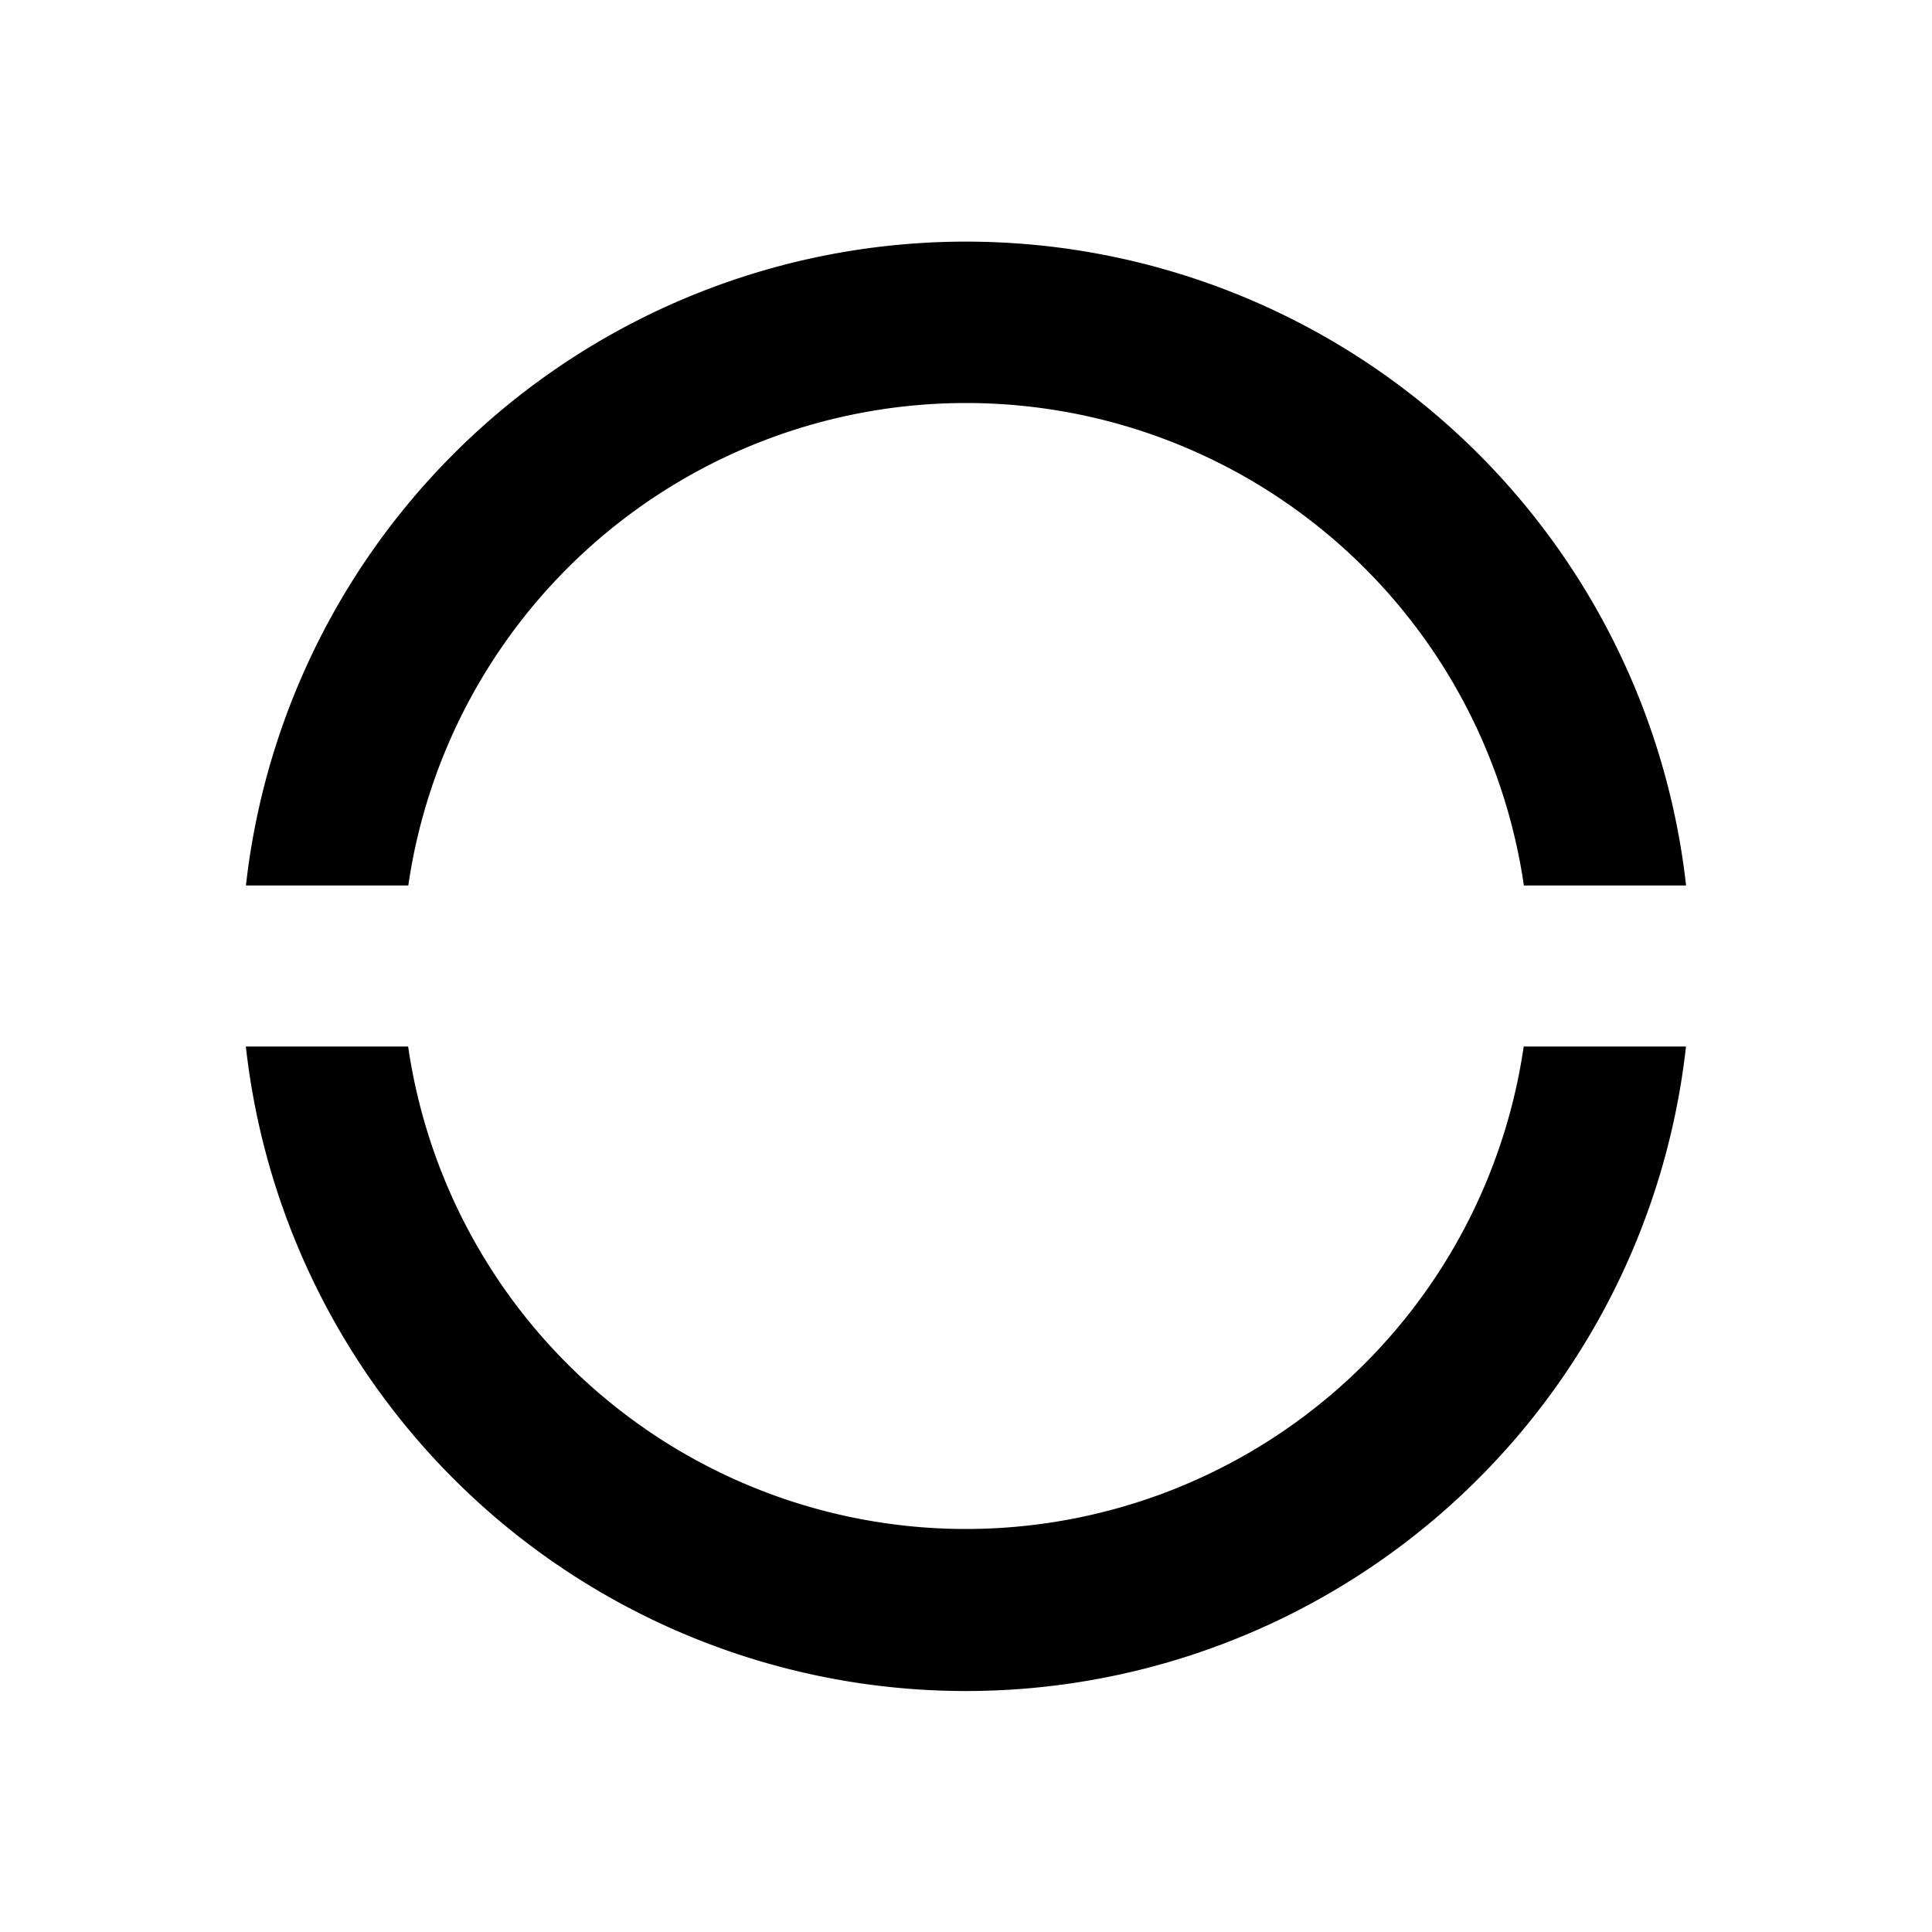 <svg width="24" height="24"  xmlns="http://www.w3.org/2000/svg"><g clip-path="url(#a)"><path d="M3.055 13H5.07a7.002 7.002 0 0 0 13.858 0h2.016a9 9 0 0 1-17.89 0Zm0-2a9.001 9.001 0 0 1 17.89 0H18.93a7.002 7.002 0 0 0-13.858 0H3.055Z" /></g><defs><clipPath id="a"><path fill="#fff" d="M0 0h24v24H0z"/></clipPath></defs></svg>